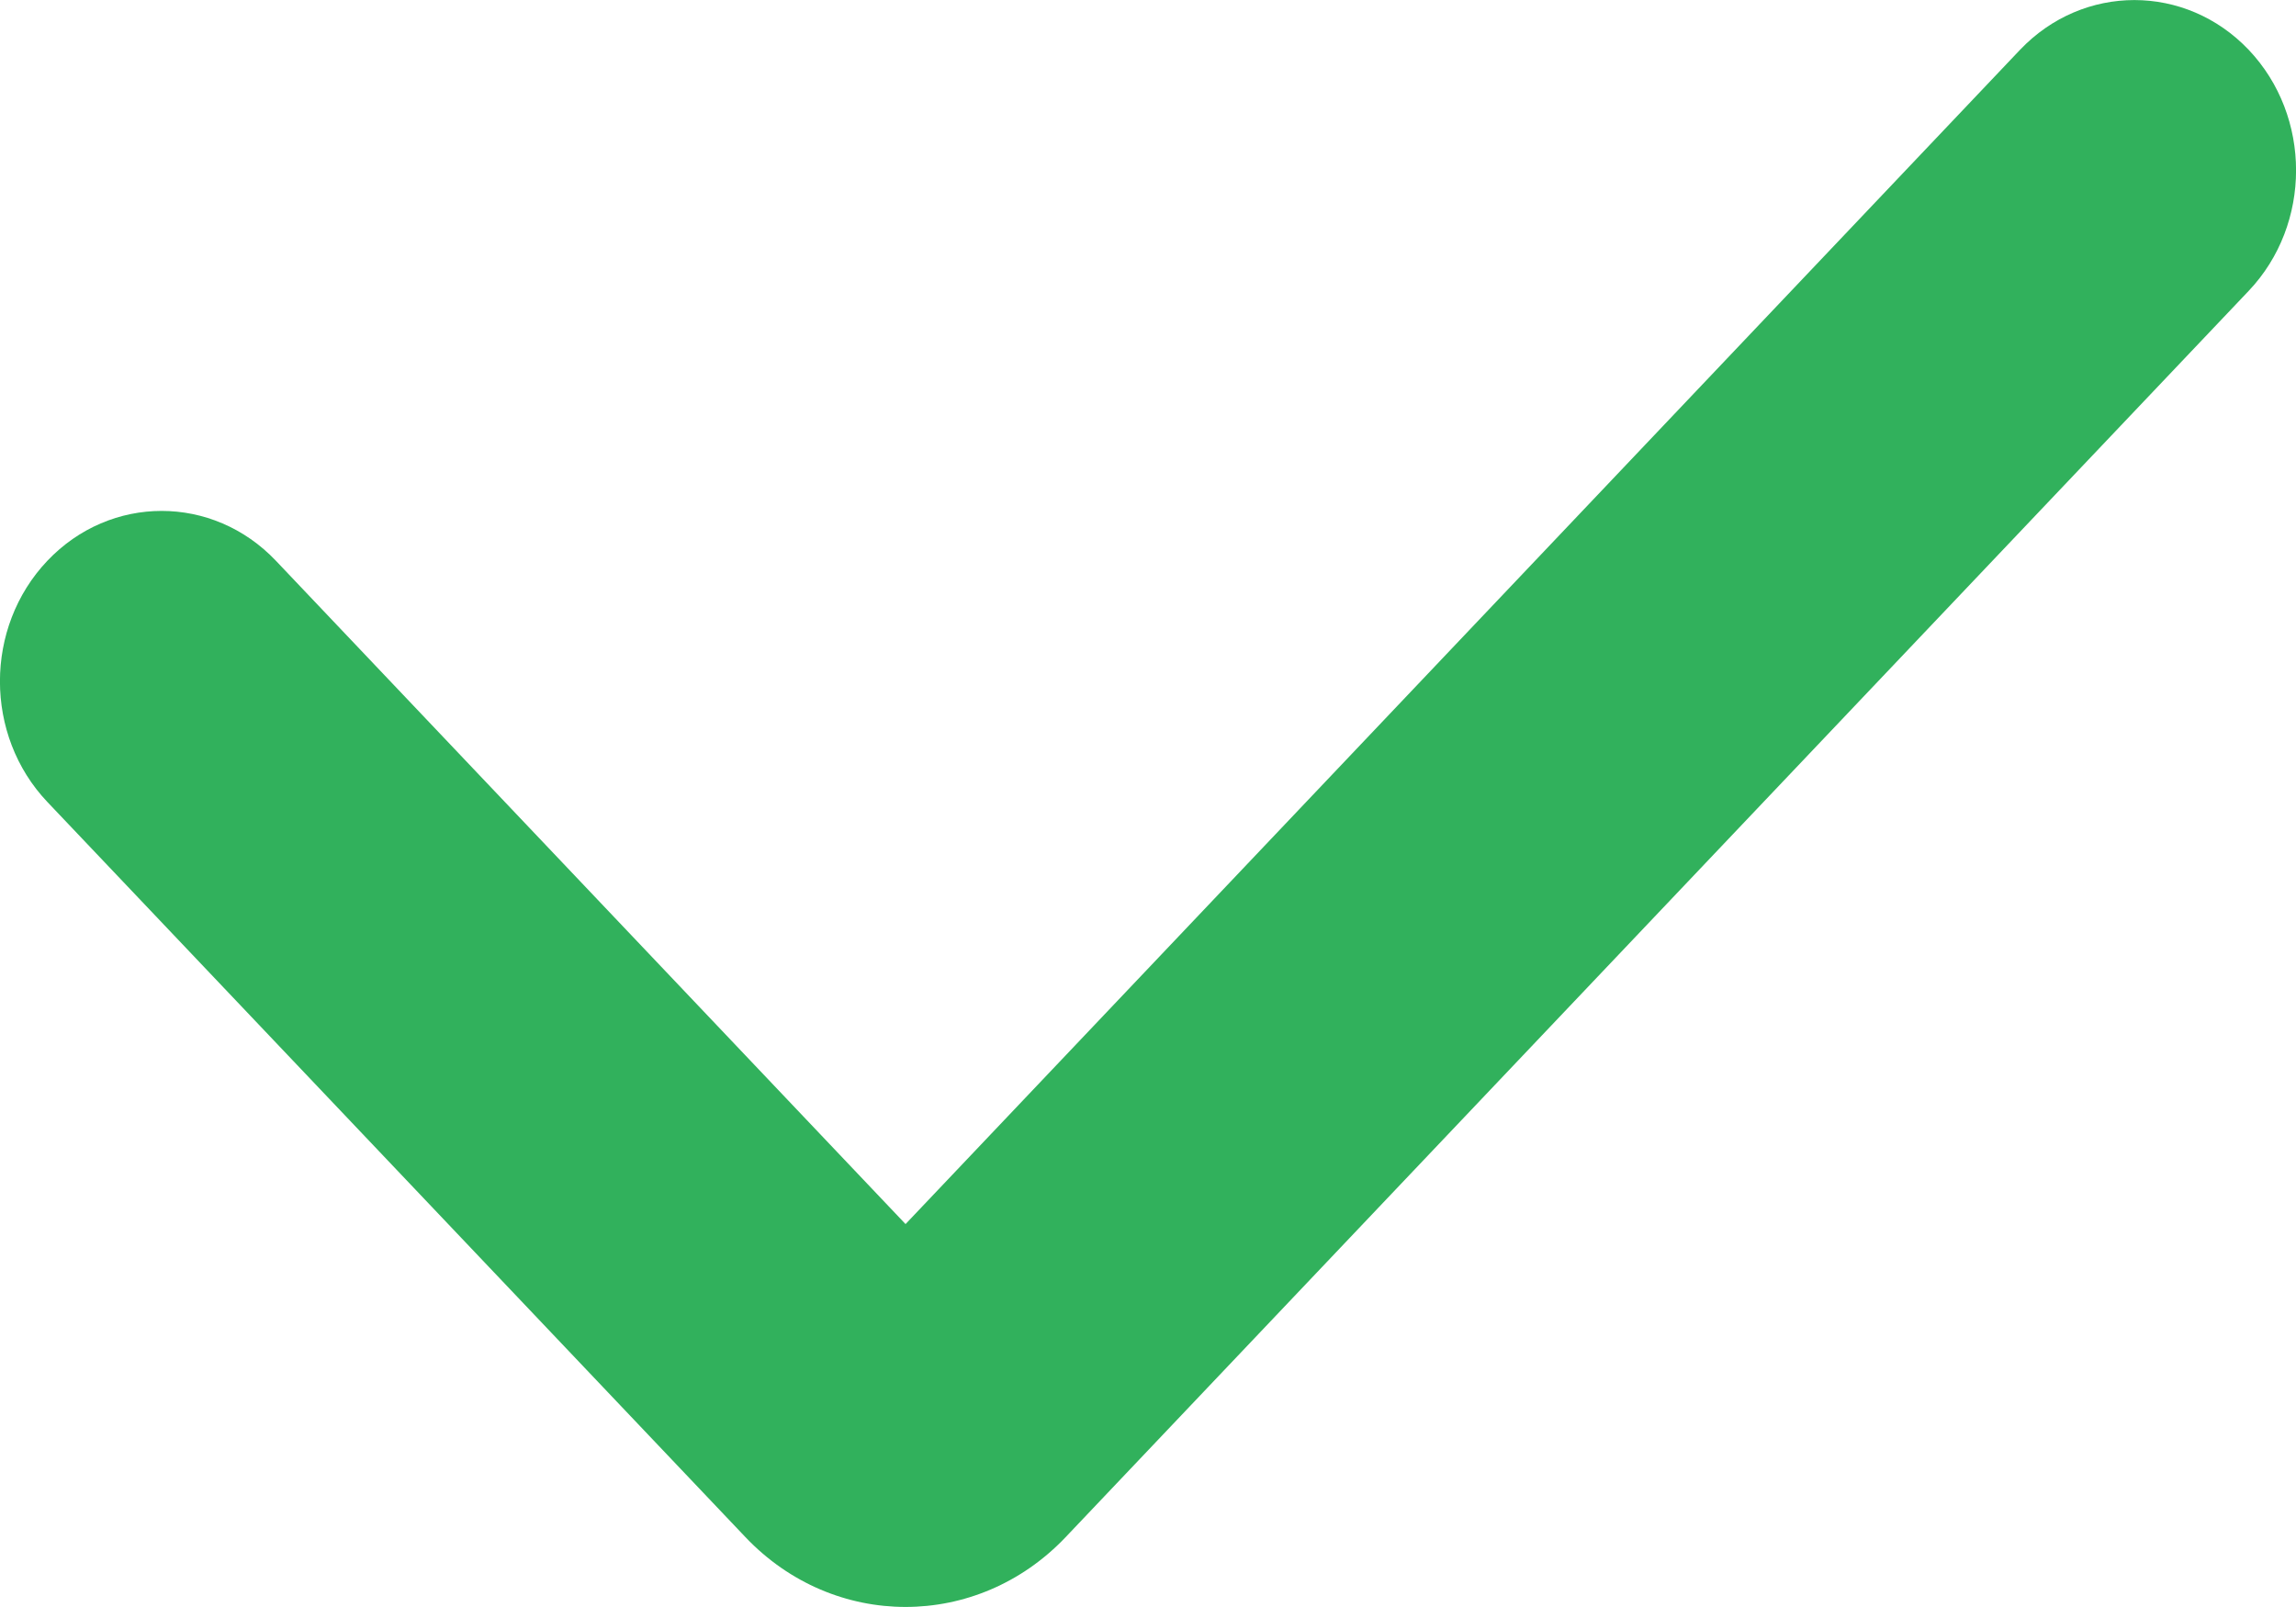 <svg width="10" height="7" viewBox="0 0 10 7" fill="none" xmlns="http://www.w3.org/2000/svg">
<path fill-rule="evenodd" clip-rule="evenodd" d="M9.794 0.217C10.069 0.507 10.069 0.977 9.794 1.267L4.641 6.696C4.256 7.101 3.632 7.101 3.247 6.696L0.206 3.493C-0.069 3.203 -0.069 2.733 0.206 2.443C0.481 2.153 0.927 2.153 1.202 2.443L3.944 5.332L8.798 0.217C9.073 -0.072 9.519 -0.072 9.794 0.217Z" fill="#31B15C"/>
</svg>
